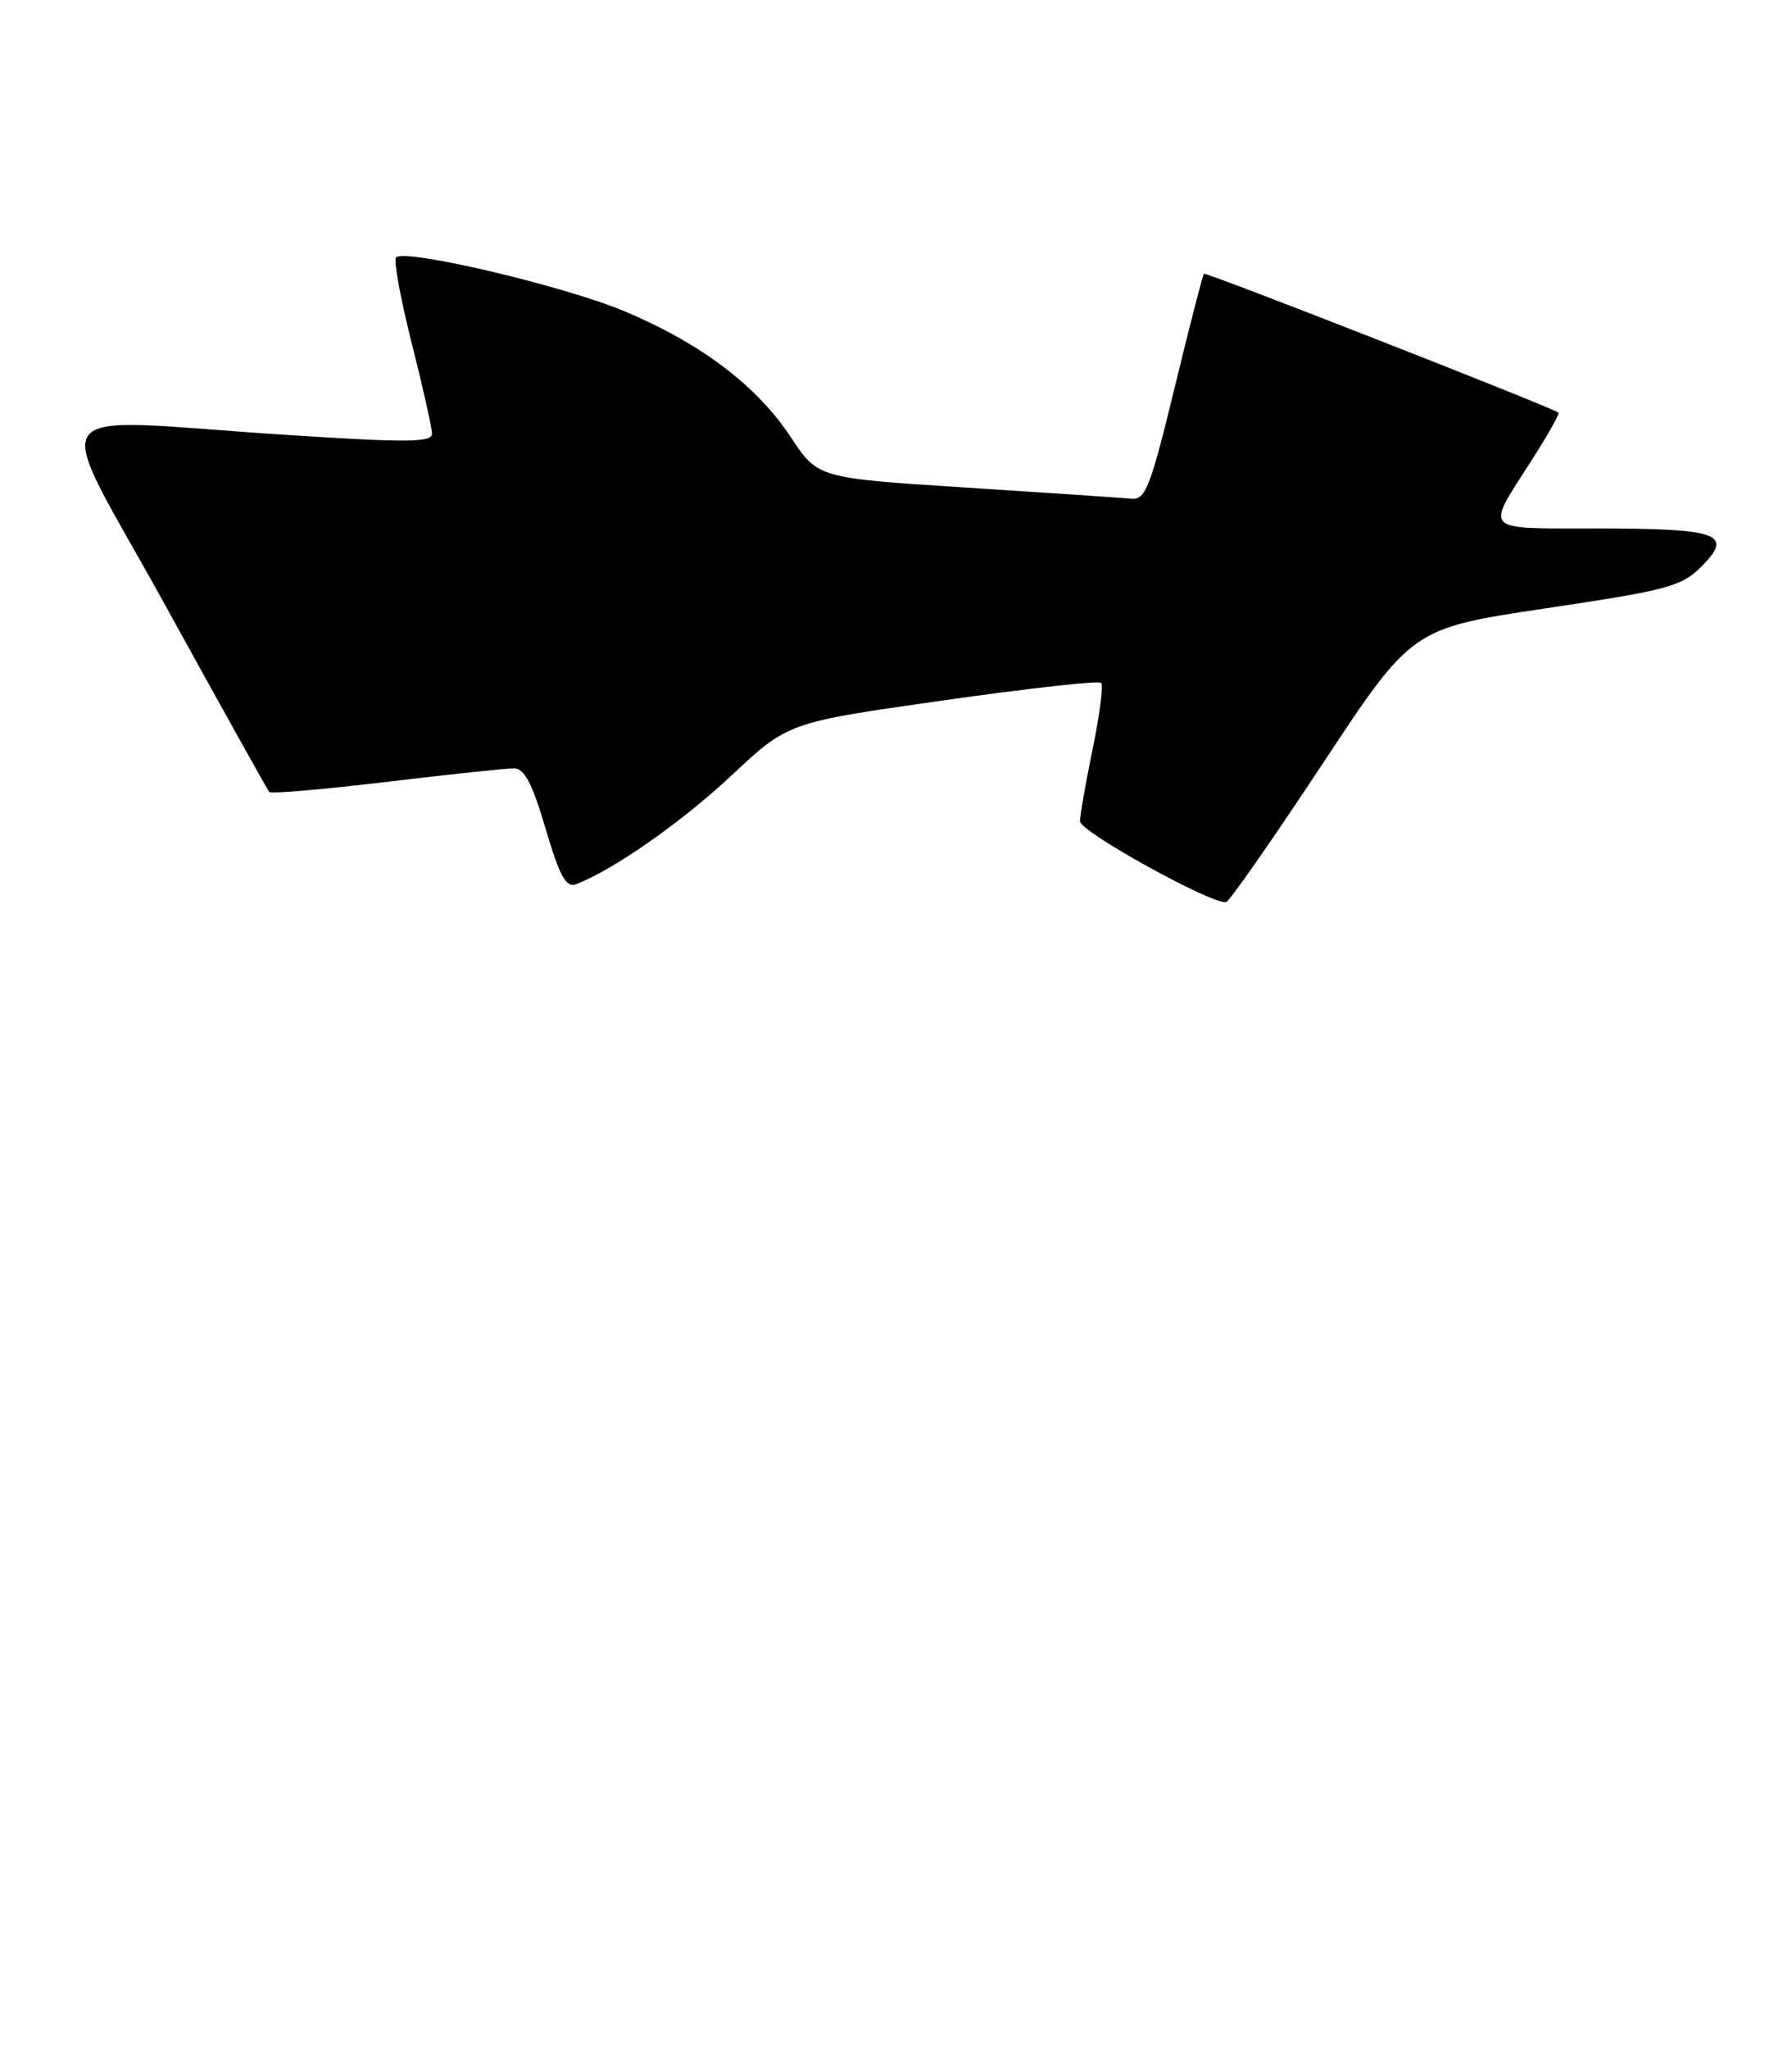 <?xml version="1.0" encoding="UTF-8" standalone="no"?>
<!DOCTYPE svg PUBLIC "-//W3C//DTD SVG 1.1//EN" "http://www.w3.org/Graphics/SVG/1.1/DTD/svg11.dtd" >
<svg xmlns="http://www.w3.org/2000/svg" xmlns:xlink="http://www.w3.org/1999/xlink" version="1.1" viewBox="0 0 224 256">
 <g >
 <path fill="currentColor"
d=" M 165.28 95.49 C 176.50 78.50 176.50 78.50 193.24 76.00 C 208.59 73.71 210.21 73.27 212.74 70.72 C 216.72 66.70 214.86 66.03 199.64 66.02 C 185.06 66.00 185.63 66.61 191.53 57.39 C 193.50 54.31 194.98 51.68 194.81 51.55 C 193.88 50.85 150.72 33.95 150.49 34.20 C 150.34 34.37 148.68 40.80 146.81 48.50 C 143.83 60.79 143.18 62.48 141.46 62.31 C 140.38 62.20 131.11 61.58 120.86 60.92 C 102.23 59.73 102.23 59.73 98.86 54.63 C 94.61 48.18 87.58 42.87 78.00 38.86 C 70.43 35.70 50.63 31.04 49.51 32.16 C 49.18 32.49 50.05 37.28 51.45 42.81 C 52.85 48.34 54.00 53.46 54.00 54.19 C 54.00 55.29 50.84 55.31 35.75 54.33 C 4.29 52.29 6.25 49.49 20.73 75.75 C 27.62 88.26 33.45 98.70 33.66 98.95 C 33.88 99.19 40.46 98.62 48.28 97.69 C 56.10 96.75 63.28 95.99 64.24 95.99 C 65.55 96.00 66.54 97.89 68.20 103.53 C 69.93 109.39 70.76 110.93 71.96 110.48 C 76.55 108.77 85.22 102.71 91.44 96.88 C 98.50 90.26 98.50 90.26 117.80 87.52 C 128.42 86.01 137.35 85.01 137.64 85.31 C 137.94 85.60 137.46 89.30 136.59 93.53 C 135.72 97.76 135.00 101.84 135.00 102.60 C 135.00 103.92 151.66 113.11 153.28 112.69 C 153.71 112.57 159.11 104.83 165.28 95.49 Z "/>
</g>
</svg>